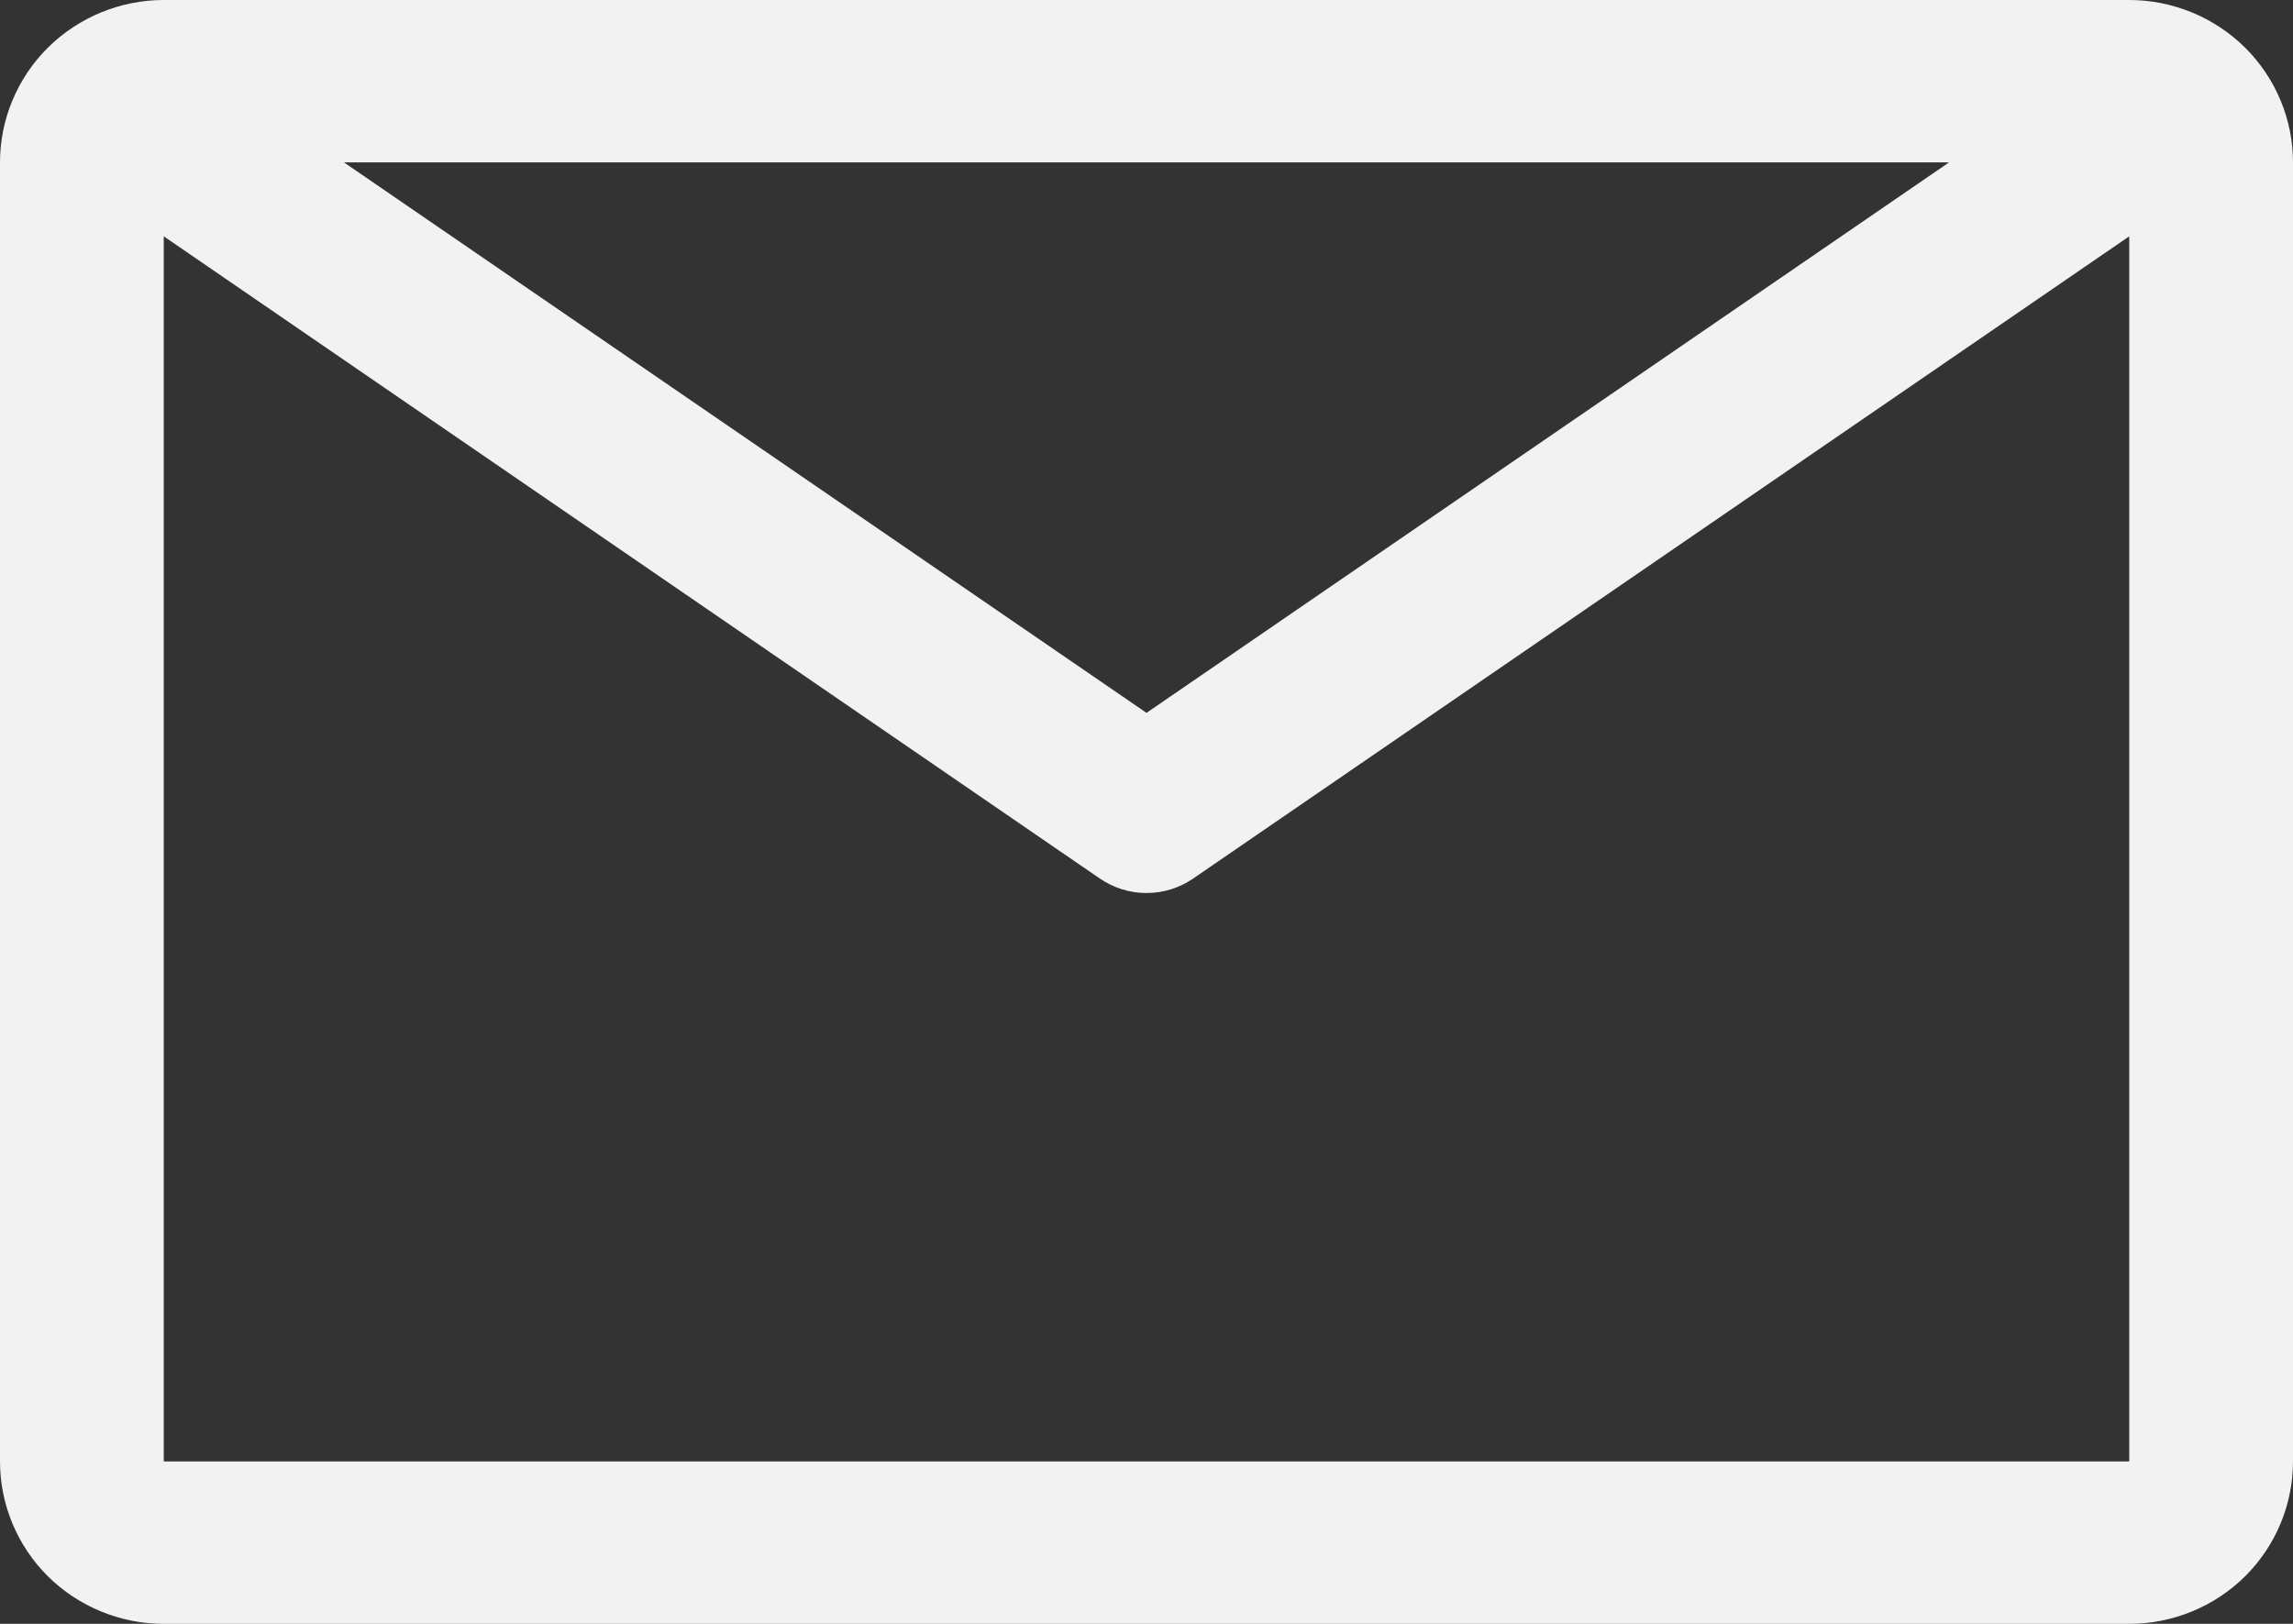 <svg width="24" height="17" viewBox="0 0 24 17" fill="none" xmlns="http://www.w3.org/2000/svg">
<rect x="0" y="0" width="24" height="17" fill="#333333" stroke="none"/>
<path d="M22.286 0H1.714C1.26 0 0.824 0.18 0.502 0.498C0.181 0.817 0 1.25 0 1.7V15.3C0 15.751 0.181 16.184 0.502 16.503C0.824 16.821 1.26 17 1.714 17H22.286C22.74 17 23.176 16.821 23.498 16.503C23.819 16.184 24 15.751 24 15.3V1.7C24 1.25 23.819 0.817 23.498 0.498C23.176 0.18 22.74 0 22.286 0V0ZM20.4 1.7L12 7.463L3.6 1.7H20.4ZM1.714 15.3V2.474L11.511 9.197C11.655 9.296 11.825 9.349 12 9.349C12.175 9.349 12.345 9.296 12.489 9.197L22.286 2.474V15.3H1.714Z" fill="#F2F2F2"/>
</svg>
